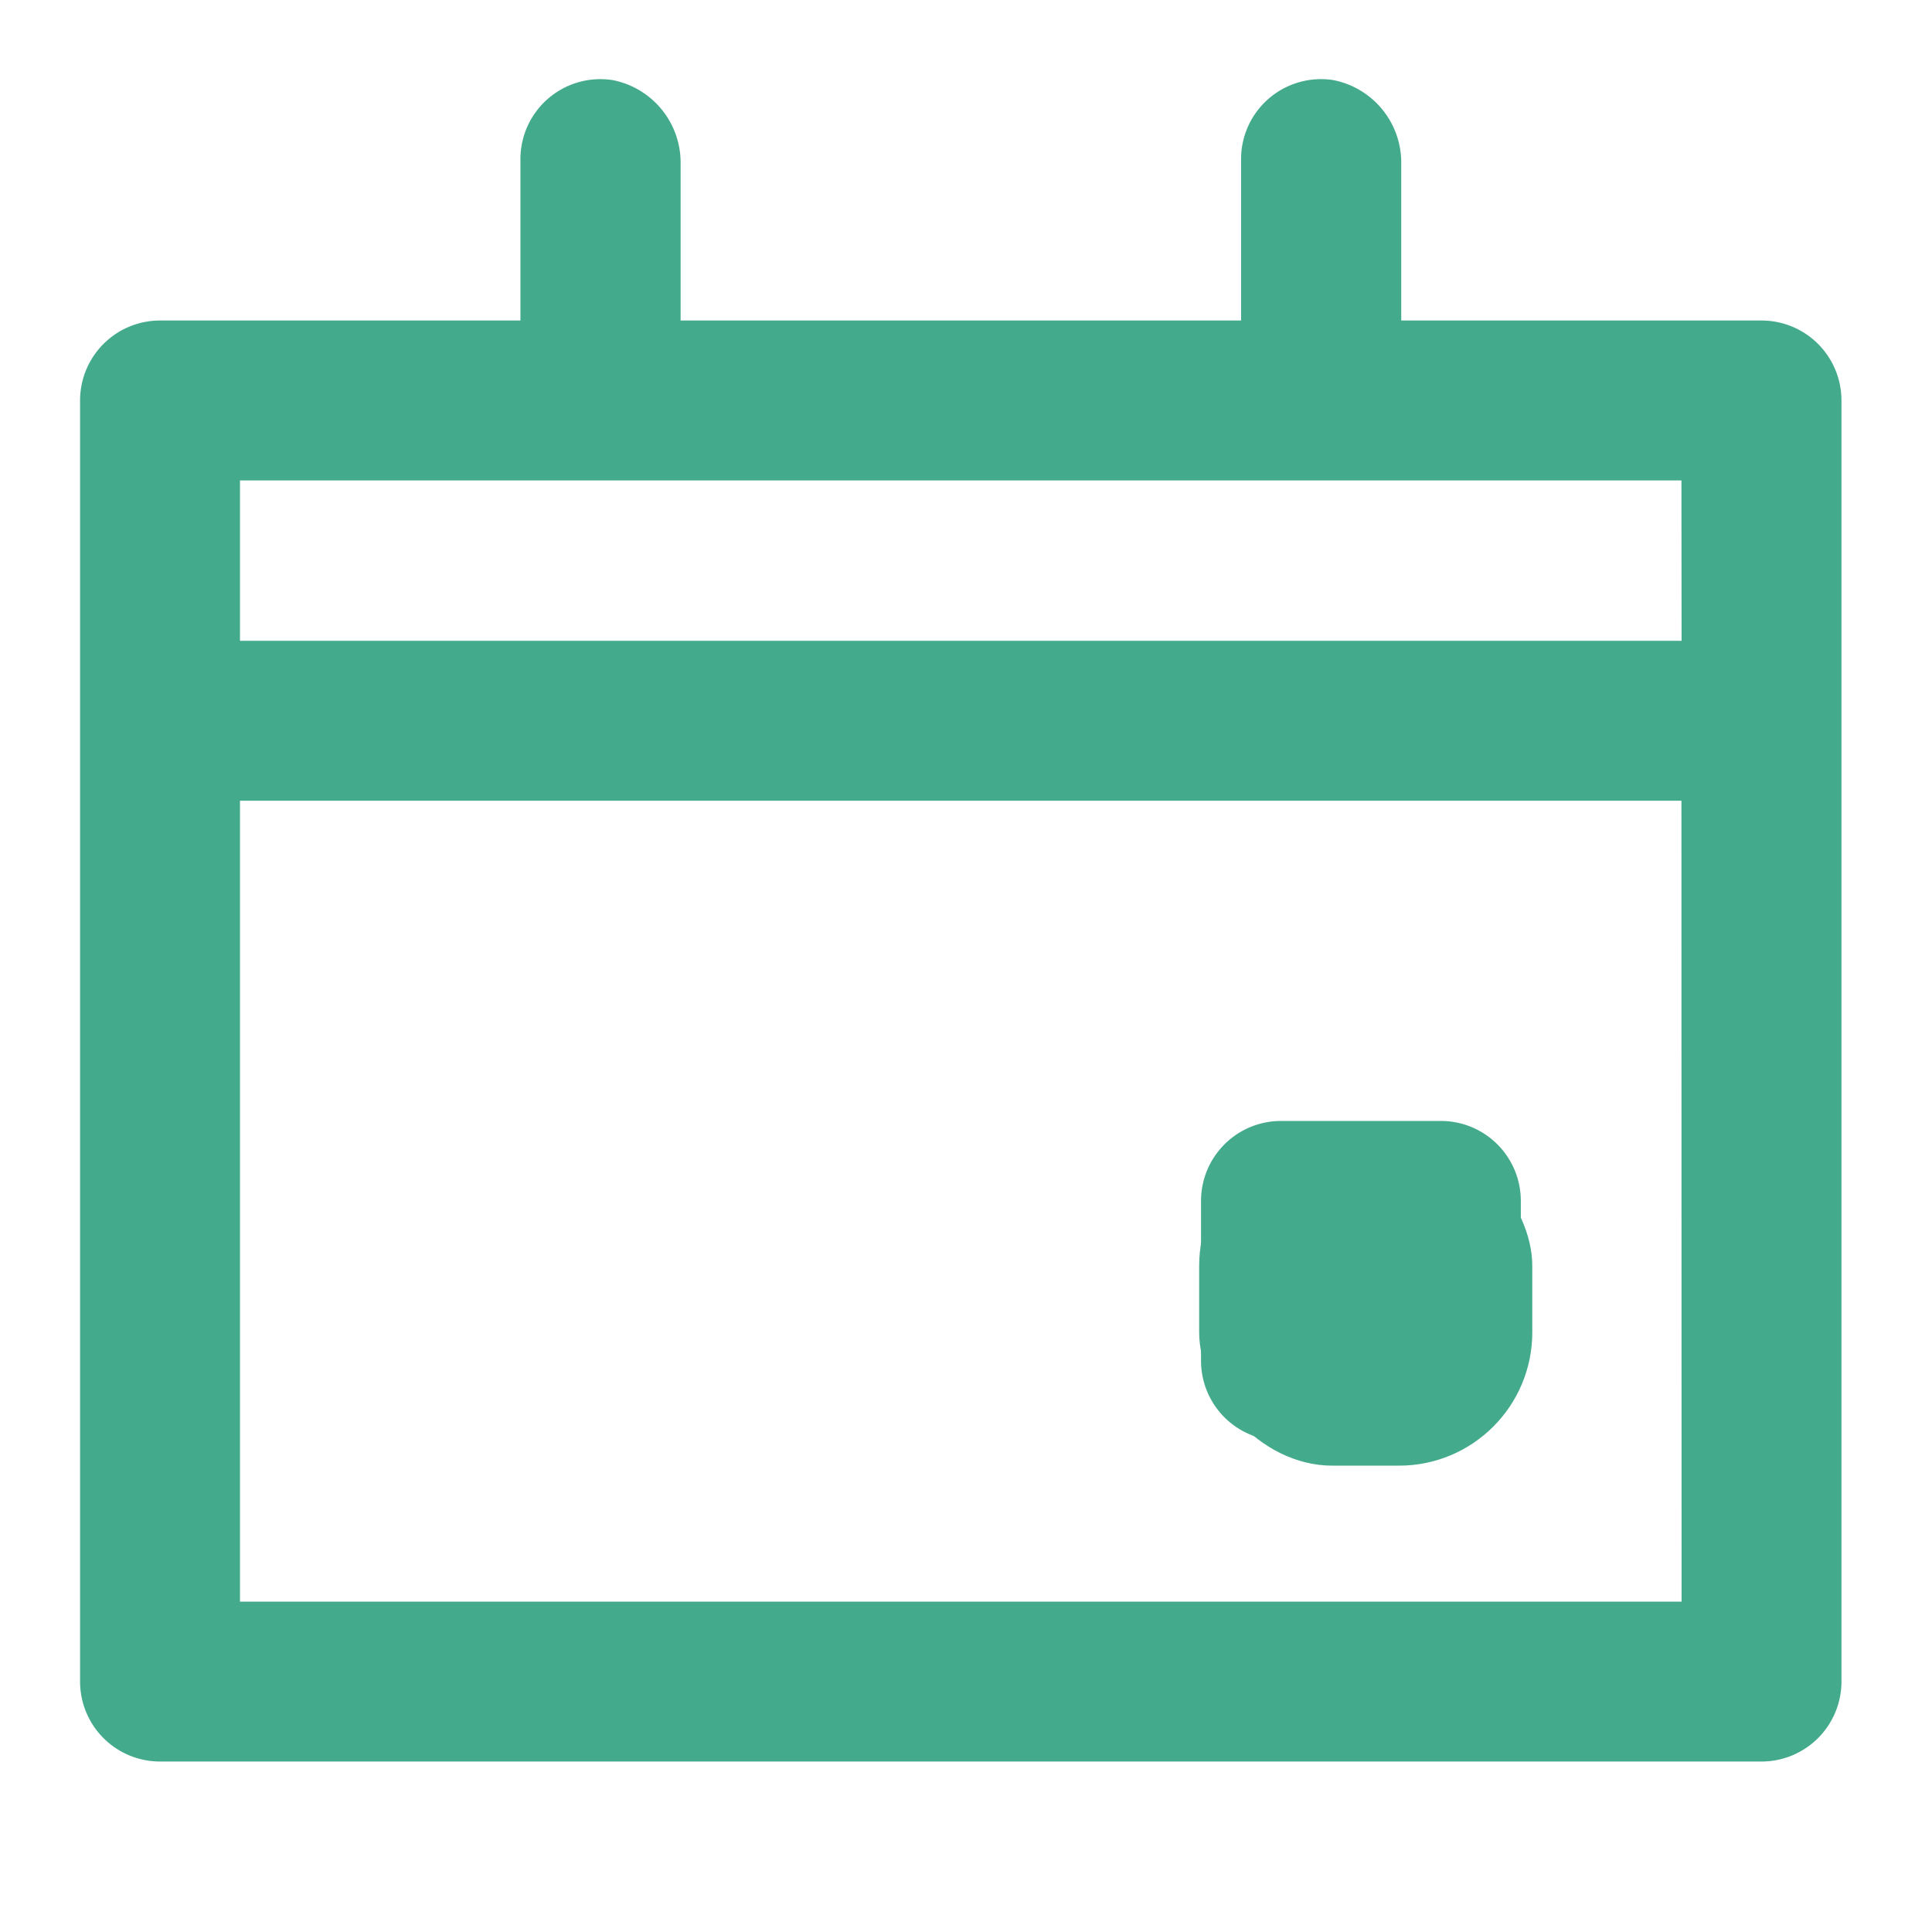 <svg id="Layer_2" data-name="Layer 2" xmlns="http://www.w3.org/2000/svg" width="29" height="29" viewBox="0 0 29 29">
  <g id="invisible_box" data-name="invisible box">
    <rect id="Rectangle_522" data-name="Rectangle 522" width="29" height="29" fill="none"/>
  </g>
  <g id="icons_Q2" data-name="icons Q2" transform="translate(1.202 1.188)">
    <path id="Path_59" data-name="Path 59" d="M33.606,28H31.2A1.2,1.2,0,0,0,30,29.2v2.4a1.2,1.2,0,0,0,1.2,1.2h2.4a1.2,1.2,0,0,0,1.2-1.2V29.2A1.2,1.2,0,0,0,33.606,28Zm0,0H31.2A1.2,1.2,0,0,0,30,29.2v2.4a1.2,1.2,0,0,0,1.2,1.2h2.4a1.2,1.2,0,0,0,1.2-1.2V29.2A1.2,1.2,0,0,0,33.606,28Z" transform="translate(-13.174 -12.362)" fill="#43aa8b"/>
    <path id="Path_60" data-name="Path 60" d="M27.239,5.6H21.831V3.253a1.262,1.262,0,0,0-1.022-1.262,1.2,1.2,0,0,0-1.382,1.2V5.6H11.014V3.253A1.262,1.262,0,0,0,9.992,1.991a1.2,1.2,0,0,0-1.382,1.2V5.6H3.2A1.2,1.2,0,0,0,2,6.8v19.23a1.2,1.2,0,0,0,1.2,1.2H27.239a1.2,1.2,0,0,0,1.2-1.2V6.8A1.2,1.2,0,0,0,27.239,5.6Zm-1.2,19.23H4.4V12.808H26.037Zm0-14.422H4.4V8H26.037Z" transform="translate(-2 -1.977)" fill="#43aa8b"/>
    <rect id="Rectangle_523" data-name="Rectangle 523" width="5" height="5" rx="2" transform="translate(16.798 15.812)" fill="#43aa8b"/>
  </g>
</svg>
